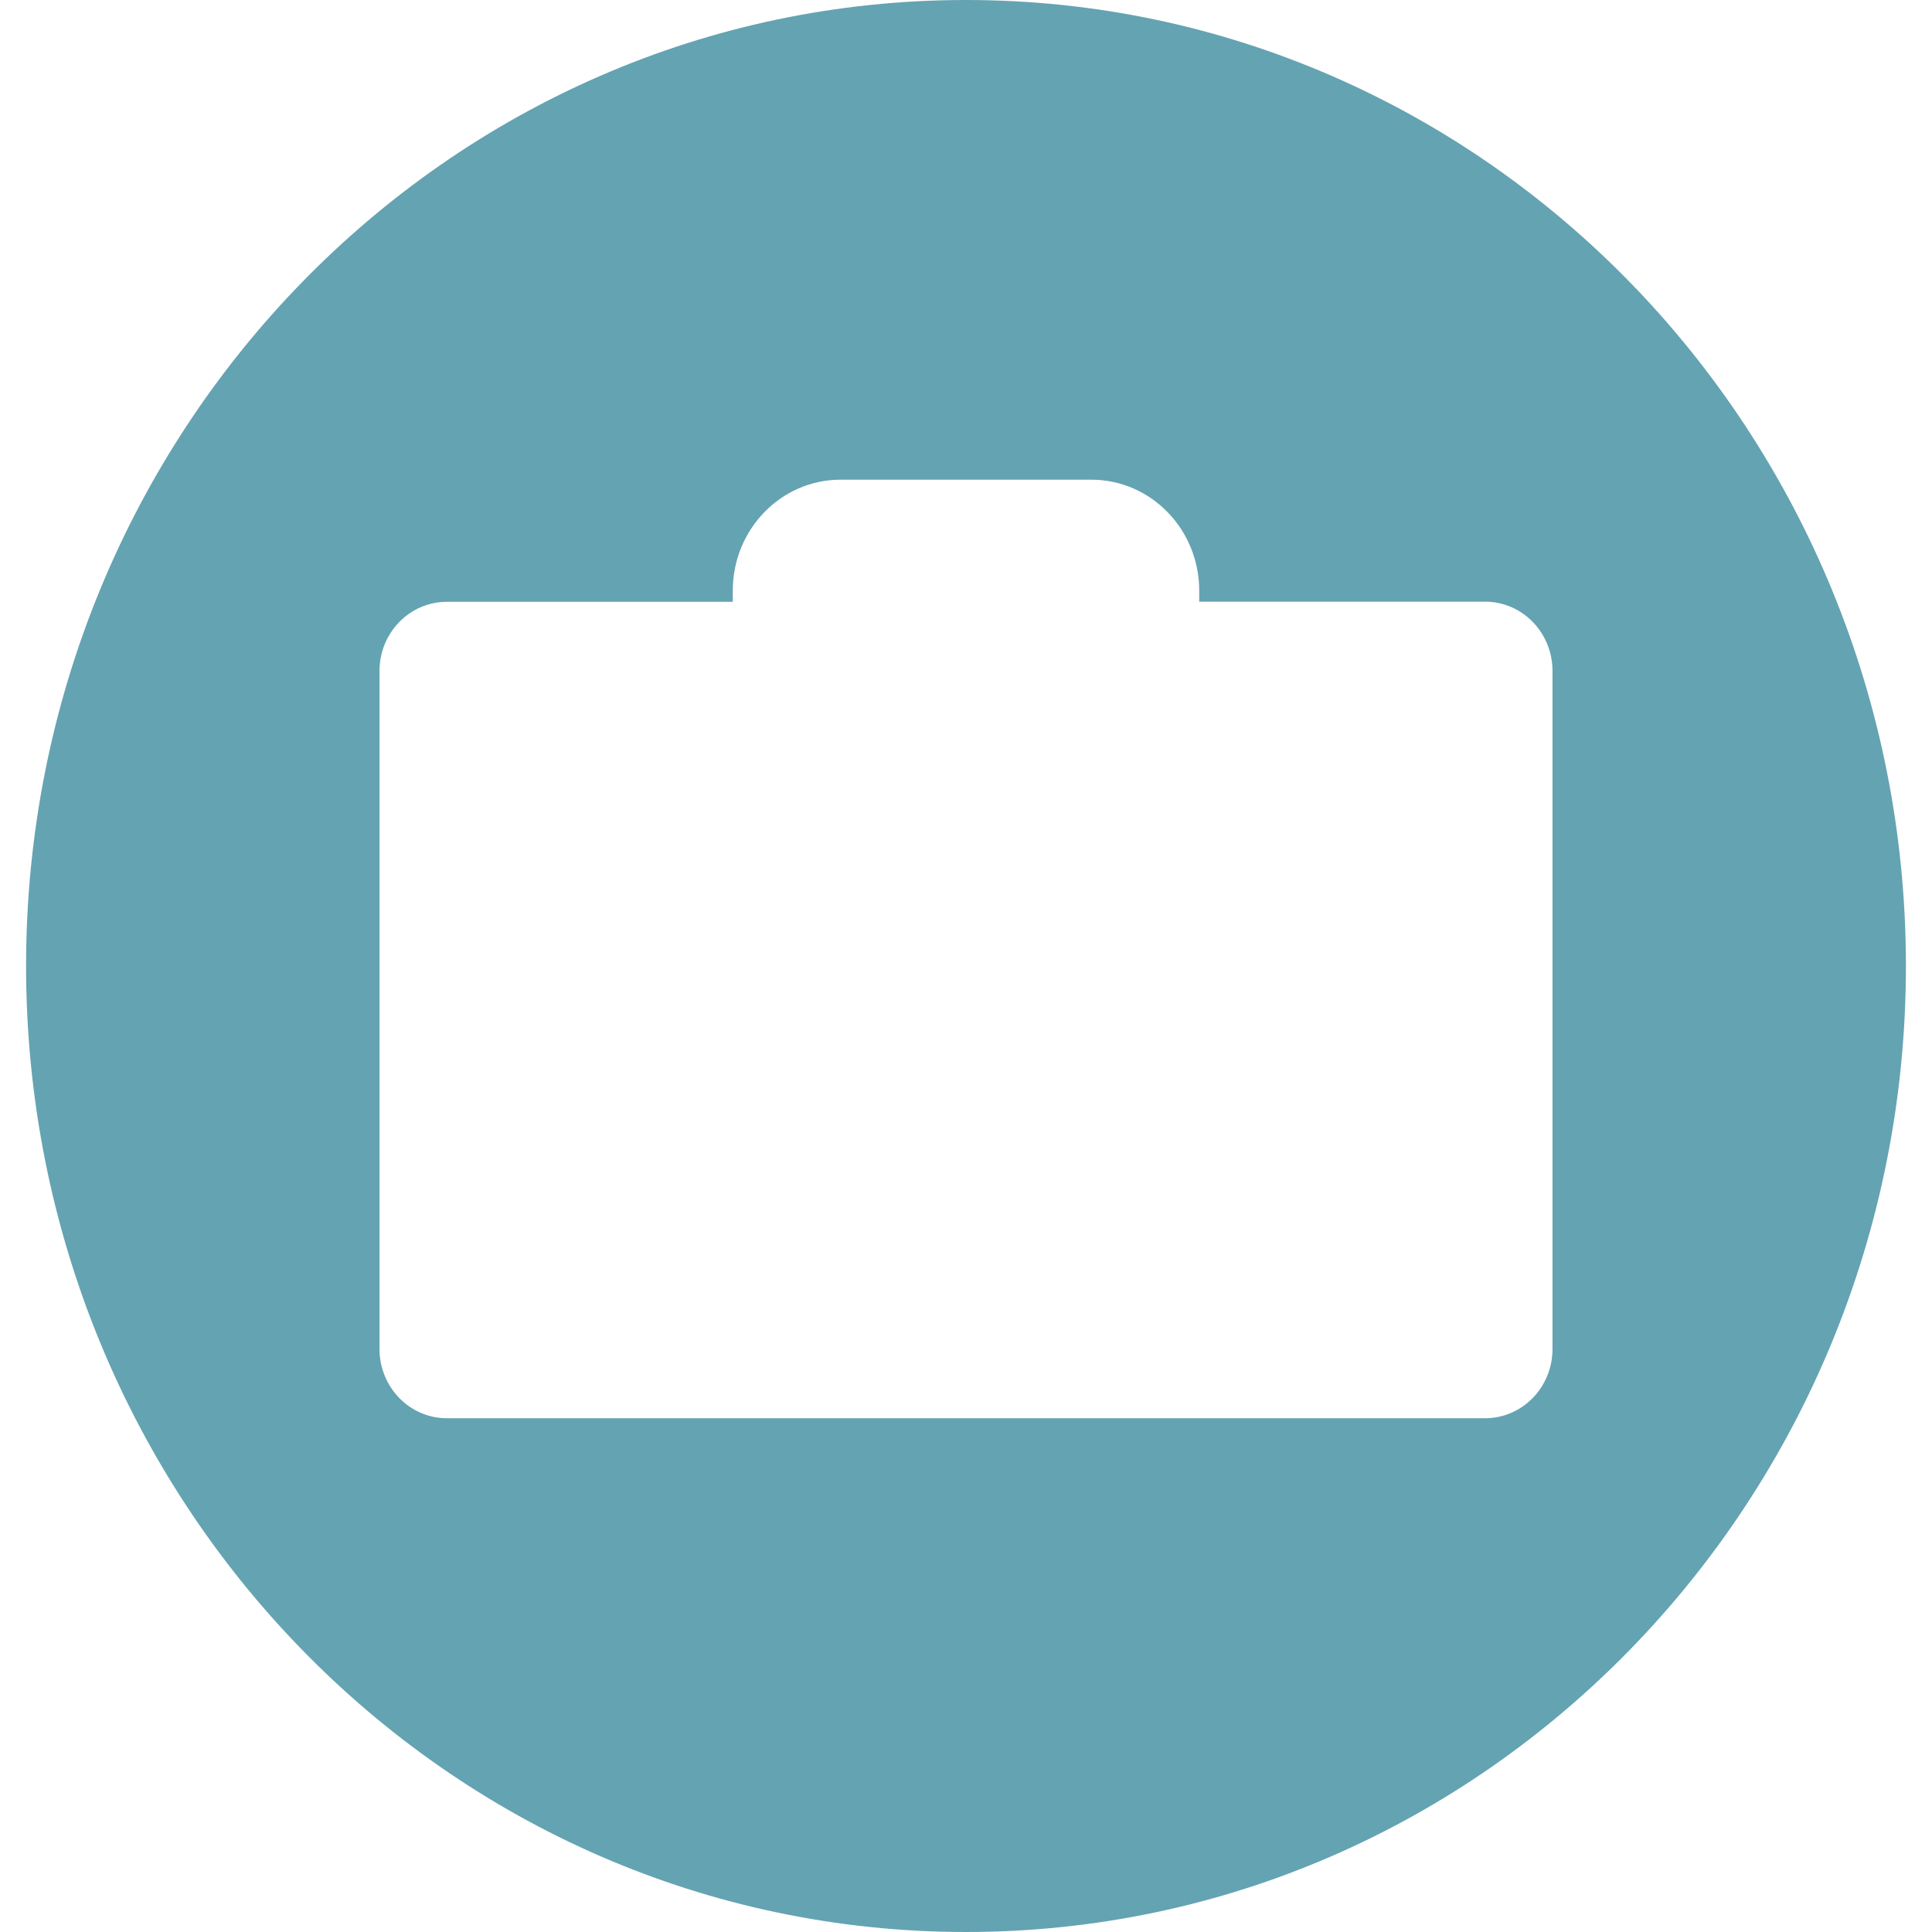 ﻿<?xml version="1.0" encoding="utf-8"?>
<svg version="1.1" xmlns:xlink="http://www.w3.org/1999/xlink" width="14px" height="14px" xmlns="http://www.w3.org/2000/svg">
  <g transform="matrix(1 0 0 1 -167 -841 )">
    <path d="M 13.811 7  C 13.811 3.134  10.761 0  7 0  C 3.238 0  0.189 3.134  0.189 7  C 0.189 10.866  3.238 14  7 14  C 10.761 14  13.811 10.866  13.811 7  Z M 11.25 4.862  L 11.25 9.775  C 11.25 10.053  11.031 10.277  10.762 10.277  L 3.238 10.277  C 2.968 10.277  2.75 10.052  2.75 9.775  L 2.75 4.862  C 2.75 4.585  2.969 4.361  3.238 4.361  L 5.31 4.361  L 5.31 4.28  C 5.31 3.836  5.66 3.476  6.091 3.476  L 7.908 3.476  C 8.34 3.476  8.69 3.836  8.69 4.28  L 8.69 4.36  L 10.762 4.36  C 11.032 4.36  11.25 4.585  11.25 4.862  Z " fill-rule="nonzero" fill="#64a3b2" stroke="none" transform="matrix(1 0 0 1 167 841 )" />
  </g>
</svg>
